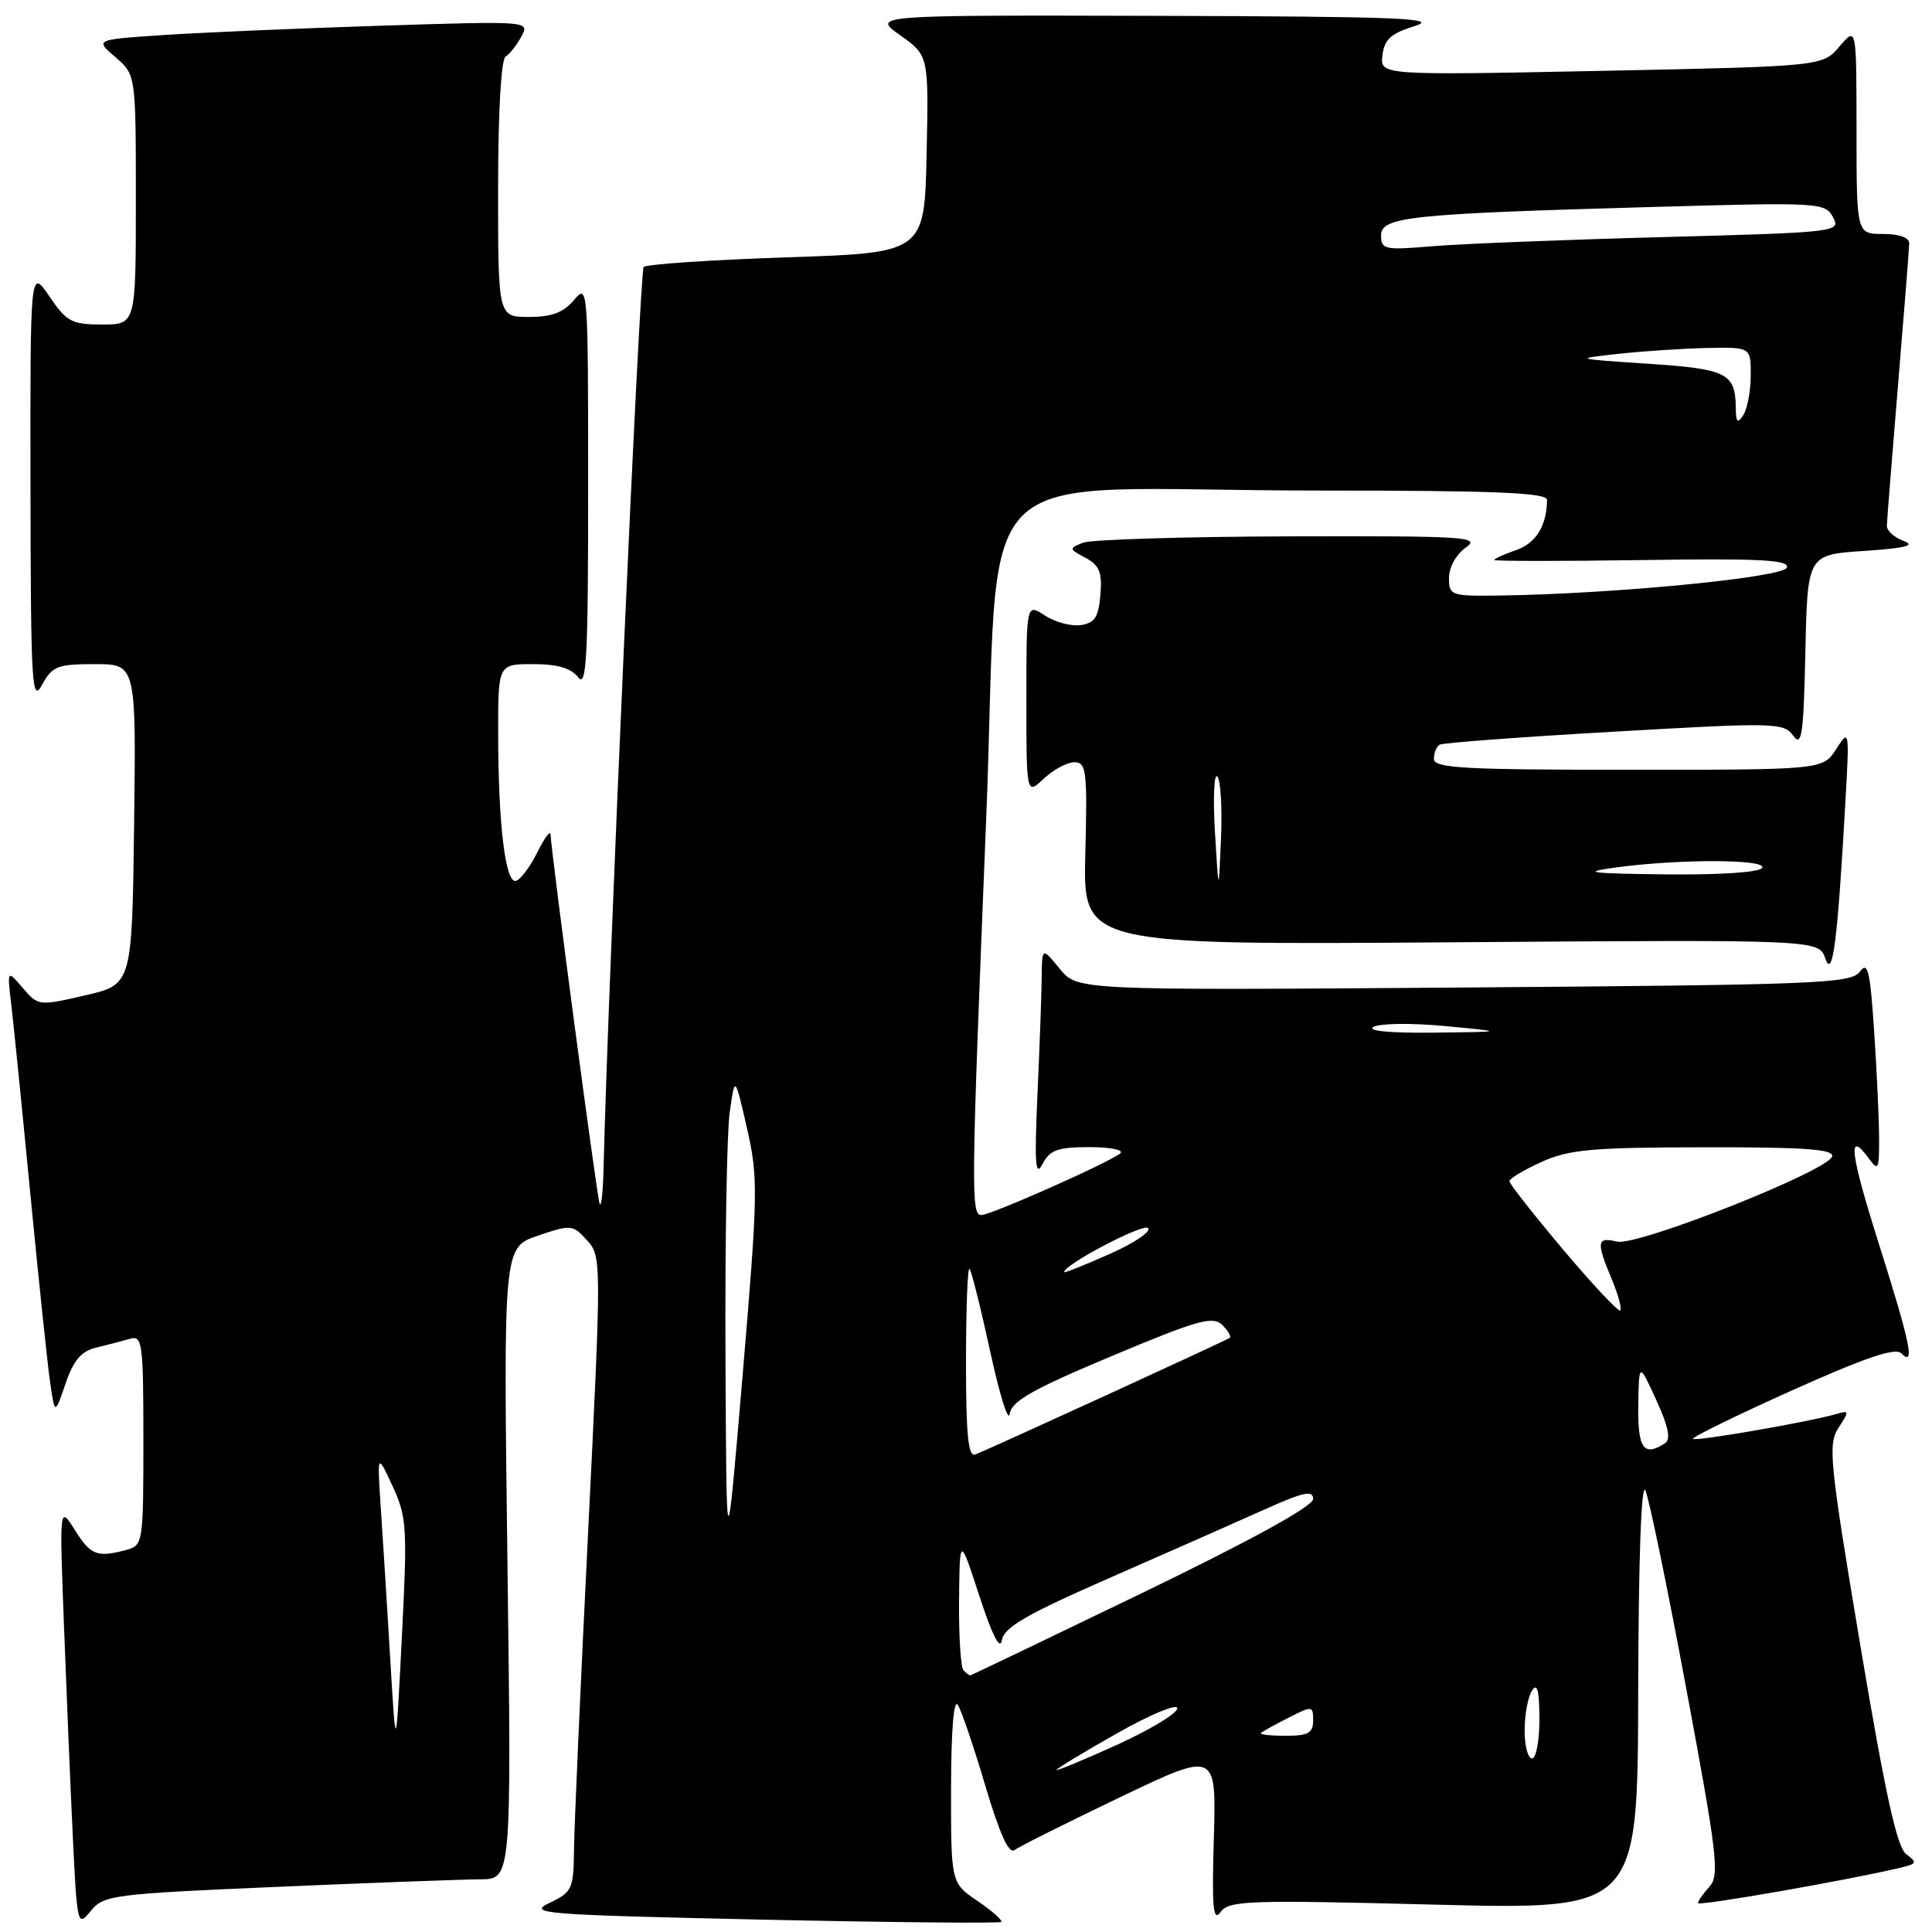 <?xml version="1.0" encoding="UTF-8" standalone="no"?>
<!DOCTYPE svg PUBLIC "-//W3C//DTD SVG 1.1//EN" "http://www.w3.org/Graphics/SVG/1.1/DTD/svg11.dtd" >
<svg xmlns="http://www.w3.org/2000/svg" xmlns:xlink="http://www.w3.org/1999/xlink" version="1.1" viewBox="0 0 256 256">
 <g >
 <path fill="currentColor"
d=" M 36.66 250.02 C 49.22 249.48 61.36 249.03 63.64 249.02 C 67.78 249.00 67.78 249.00 67.24 207.14 C 66.70 165.29 66.70 165.29 71.26 163.74 C 75.66 162.24 75.89 162.26 77.78 164.34 C 79.71 166.48 79.71 166.88 77.93 203.00 C 76.93 223.07 76.09 242.01 76.06 245.07 C 76.00 250.33 75.82 250.72 72.80 252.15 C 69.83 253.56 71.90 253.72 100.94 254.36 C 118.19 254.73 132.46 254.87 132.67 254.66 C 132.88 254.46 131.46 253.21 129.53 251.89 C 126.01 249.50 126.01 249.50 126.02 237.00 C 126.03 229.29 126.37 225.04 126.92 225.91 C 127.41 226.68 129.05 231.52 130.57 236.65 C 132.42 242.90 133.68 245.70 134.41 245.15 C 135.01 244.70 141.28 241.56 148.34 238.18 C 161.17 232.03 161.17 232.03 160.84 243.54 C 160.57 252.81 160.74 254.72 161.73 253.36 C 162.84 251.83 165.33 251.74 189.98 252.37 C 217.00 253.06 217.00 253.06 217.07 224.28 C 217.11 206.53 217.48 196.27 218.03 197.50 C 218.52 198.60 220.97 210.48 223.47 223.91 C 227.55 245.80 227.87 248.49 226.51 249.99 C 225.68 250.91 225.00 251.89 225.00 252.17 C 225.00 252.61 245.17 249.08 251.87 247.47 C 254.00 246.96 254.07 246.78 252.59 245.69 C 251.36 244.79 249.82 237.79 246.50 218.01 C 242.41 193.58 242.19 191.36 243.62 189.18 C 245.06 186.97 245.04 186.85 243.33 187.36 C 239.89 188.38 224.69 191.02 224.33 190.66 C 224.13 190.46 230.01 187.58 237.40 184.26 C 247.06 179.92 251.13 178.53 251.91 179.31 C 253.79 181.19 253.17 178.13 249.03 165.04 C 245.16 152.83 244.75 149.57 247.58 153.44 C 248.88 155.22 249.00 155.02 248.99 150.94 C 248.99 148.50 248.70 142.12 248.34 136.76 C 247.80 128.61 247.50 127.31 246.44 128.75 C 245.29 130.32 240.98 130.50 193.97 130.85 C 142.76 131.23 142.76 131.23 140.42 128.37 C 138.07 125.50 138.07 125.50 138.03 129.50 C 138.01 131.70 137.76 138.68 137.47 145.00 C 137.06 154.19 137.19 156.05 138.13 154.25 C 139.11 152.37 140.13 152.00 144.35 152.00 C 147.13 152.00 148.97 152.37 148.45 152.82 C 147.12 153.98 131.30 161.00 130.04 161.00 C 128.64 161.00 128.67 157.99 130.66 108.87 C 132.68 59.21 126.87 65.00 174.65 65.00 C 198.27 65.00 205.00 65.28 204.99 66.25 C 204.95 69.67 203.53 71.97 200.90 72.89 C 199.30 73.44 198.00 74.03 198.00 74.20 C 198.00 74.36 206.82 74.37 217.60 74.21 C 233.26 73.98 237.11 74.18 236.77 75.21 C 236.34 76.51 213.87 78.70 198.75 78.91 C 192.23 79.00 192.00 78.92 192.00 76.56 C 192.00 75.17 192.96 73.44 194.22 72.56 C 196.26 71.13 194.30 71.01 170.97 71.07 C 156.96 71.11 144.61 71.49 143.52 71.91 C 141.61 72.66 141.62 72.73 143.83 73.91 C 145.68 74.90 146.06 75.83 145.81 78.82 C 145.56 81.79 145.06 82.56 143.19 82.83 C 141.92 83.01 139.79 82.43 138.44 81.55 C 136.00 79.95 136.00 79.95 136.00 92.65 C 136.00 105.35 136.00 105.35 138.31 103.17 C 139.59 101.98 141.41 101.00 142.37 101.00 C 143.95 101.00 144.09 102.14 143.81 113.11 C 143.50 125.21 143.50 125.21 192.25 124.86 C 241.00 124.50 241.00 124.50 241.86 127.00 C 242.84 129.81 243.48 124.81 244.51 106.50 C 245.07 96.66 245.05 96.54 243.31 99.25 C 241.54 102.00 241.54 102.00 215.77 102.00 C 194.00 102.00 190.00 101.78 190.00 100.56 C 190.00 99.77 190.34 98.92 190.75 98.68 C 191.16 98.43 201.57 97.65 213.89 96.95 C 235.21 95.72 236.34 95.74 237.61 97.48 C 238.74 99.03 238.98 97.42 239.22 86.40 C 239.50 73.50 239.50 73.50 247.00 73.00 C 252.47 72.64 253.89 72.28 252.25 71.68 C 251.01 71.23 250.01 70.33 250.02 69.68 C 250.03 69.03 250.70 60.62 251.50 51.00 C 252.30 41.38 252.97 32.94 252.98 32.25 C 252.99 31.48 251.64 31.00 249.50 31.00 C 246.00 31.00 246.00 31.00 246.00 17.25 C 245.99 3.50 245.99 3.50 243.75 6.15 C 241.50 8.79 241.50 8.79 212.18 9.39 C 182.87 9.98 182.87 9.98 183.18 7.33 C 183.44 5.20 184.30 4.42 187.50 3.44 C 190.83 2.41 185.18 2.19 153.51 2.10 C 115.52 2.00 115.52 2.00 119.29 4.68 C 123.06 7.36 123.06 7.36 122.78 20.43 C 122.50 33.50 122.50 33.50 104.23 34.10 C 94.18 34.44 85.66 35.01 85.29 35.38 C 84.76 35.91 80.53 131.08 79.97 155.00 C 79.90 158.03 79.66 160.05 79.45 159.50 C 79.10 158.61 73.07 113.22 72.95 110.57 C 72.93 109.98 72.14 111.04 71.20 112.93 C 70.27 114.81 69.00 116.52 68.39 116.71 C 66.98 117.17 66.02 109.33 66.01 97.25 C 66.00 88.00 66.00 88.00 70.64 88.00 C 73.89 88.00 75.68 88.53 76.61 89.75 C 77.72 91.22 77.94 87.16 77.93 64.50 C 77.93 37.96 77.90 37.54 76.06 39.75 C 74.67 41.41 73.11 42.00 70.09 42.00 C 66.00 42.00 66.00 42.00 66.00 25.06 C 66.00 14.90 66.40 7.87 66.99 7.50 C 67.54 7.17 68.48 5.96 69.09 4.83 C 70.19 2.78 70.16 2.78 50.35 3.41 C 39.43 3.76 26.47 4.32 21.54 4.65 C 12.58 5.25 12.58 5.25 15.29 7.57 C 18.00 9.90 18.00 9.90 18.00 26.45 C 18.00 43.00 18.00 43.00 13.54 43.00 C 9.50 43.00 8.83 42.64 6.54 39.27 C 4.00 35.54 4.00 35.54 4.04 64.52 C 4.08 90.79 4.22 93.24 5.57 90.75 C 6.92 88.27 7.59 88.00 12.55 88.00 C 18.04 88.00 18.04 88.00 17.77 109.23 C 17.50 130.46 17.50 130.46 11.29 131.89 C 5.15 133.31 5.06 133.30 3.02 130.91 C 0.95 128.50 0.95 128.50 1.48 133.00 C 1.78 135.47 2.91 146.72 4.00 158.00 C 5.09 169.28 6.27 180.53 6.62 183.00 C 7.26 187.50 7.26 187.50 8.68 183.35 C 9.76 180.20 10.76 179.03 12.80 178.55 C 14.29 178.19 16.29 177.67 17.25 177.39 C 18.86 176.91 19.00 178.00 19.00 190.82 C 19.00 204.44 18.95 204.78 16.75 205.37 C 12.87 206.41 12.03 206.09 9.93 202.75 C 7.88 199.50 7.88 199.50 8.46 215.00 C 8.78 223.53 9.30 236.11 9.63 242.97 C 10.21 255.16 10.27 255.39 12.02 253.22 C 13.73 251.11 14.88 250.96 36.66 250.02 Z  M 140.00 234.52 C 140.00 234.35 143.60 232.17 148.00 229.68 C 152.41 227.18 156.00 225.69 156.00 226.36 C 156.00 227.02 152.40 229.20 148.00 231.20 C 143.60 233.20 140.00 234.69 140.00 234.52 Z  M 202.02 229.25 C 202.02 227.19 202.47 224.82 203.00 224.00 C 203.69 222.93 203.97 223.99 203.98 227.75 C 203.99 230.64 203.55 233.00 203.00 233.00 C 202.45 233.00 202.01 231.31 202.02 229.25 Z  M 51.72 220.00 C 51.31 213.12 50.75 204.12 50.47 200.00 C 49.97 192.50 49.97 192.50 52.01 196.90 C 53.91 201.01 53.99 202.36 53.25 216.90 C 52.46 232.50 52.46 232.50 51.72 220.00 Z  M 167.08 229.63 C 167.31 229.42 168.96 228.51 170.75 227.60 C 173.89 226.00 174.00 226.02 174.00 227.97 C 174.00 229.64 173.35 230.00 170.33 230.00 C 168.32 230.00 166.85 229.83 167.08 229.63 Z  M 127.67 221.33 C 127.30 220.97 127.04 216.80 127.08 212.08 C 127.17 203.50 127.17 203.50 129.78 211.50 C 131.47 216.68 132.52 218.74 132.75 217.34 C 133.04 215.62 136.02 213.90 147.31 208.96 C 155.11 205.54 164.31 201.48 167.75 199.93 C 172.70 197.71 174.00 197.43 174.00 198.62 C 174.00 199.58 165.88 204.04 151.39 211.06 C 138.95 217.07 128.67 222.00 128.55 222.00 C 128.43 222.00 128.03 221.70 127.67 221.33 Z  M 96.13 179.89 C 96.06 164.70 96.31 150.08 96.69 147.39 C 97.38 142.50 97.38 142.50 98.98 149.50 C 100.48 156.07 100.44 158.07 98.42 182.00 C 96.26 207.50 96.26 207.50 96.13 179.89 Z  M 128.00 180.44 C 128.00 173.41 128.21 167.88 128.47 168.13 C 128.72 168.39 129.95 173.30 131.20 179.05 C 132.45 184.80 133.61 188.54 133.79 187.36 C 134.05 185.65 136.76 184.11 147.30 179.69 C 158.66 174.92 160.70 174.34 161.94 175.55 C 162.73 176.32 163.18 177.10 162.94 177.28 C 162.47 177.63 131.36 191.89 129.25 192.72 C 128.29 193.10 128.00 190.25 128.00 180.44 Z  M 217.08 186.25 C 217.17 180.50 217.17 180.50 219.46 185.50 C 221.07 189.02 221.42 190.72 220.63 191.23 C 217.80 193.08 217.00 191.95 217.08 186.25 Z  M 207.13 165.59 C 203.21 160.93 200.00 156.85 200.00 156.51 C 200.00 156.18 201.91 155.03 204.25 153.97 C 207.92 152.31 210.88 152.04 225.83 152.02 C 239.26 152.00 243.07 152.28 242.76 153.25 C 242.12 155.20 216.89 165.18 214.25 164.52 C 211.58 163.86 211.49 164.54 213.56 169.49 C 214.42 171.54 214.93 173.41 214.69 173.64 C 214.46 173.87 211.06 170.25 207.13 165.59 Z  M 141.00 168.57 C 141.00 167.56 151.47 162.07 152.12 162.72 C 152.58 163.18 150.26 164.74 146.97 166.19 C 143.69 167.64 141.00 168.71 141.00 168.57 Z  M 182.00 136.07 C 182.82 135.59 187.10 135.54 191.50 135.96 C 199.50 136.72 199.50 136.72 190.00 136.83 C 184.16 136.90 181.08 136.60 182.00 136.07 Z  M 160.99 110.30 C 160.72 105.78 160.86 102.45 161.30 102.89 C 161.74 103.33 161.96 107.03 161.79 111.10 C 161.48 118.50 161.48 118.50 160.99 110.30 Z  M 214.00 114.96 C 222.37 113.80 234.22 113.83 233.50 115.00 C 233.13 115.59 227.90 115.94 220.69 115.86 C 210.58 115.74 209.44 115.59 214.00 114.96 Z  M 230.00 54.00 C 229.94 49.45 228.83 48.89 218.40 48.20 C 208.50 47.54 208.50 47.54 214.50 46.88 C 217.80 46.52 223.09 46.17 226.25 46.11 C 232.00 46.00 232.00 46.00 231.98 49.75 C 231.98 51.81 231.53 54.17 231.00 55.00 C 230.23 56.19 230.02 55.98 230.00 54.00 Z  M 183.00 31.20 C 183.00 28.72 186.76 28.33 219.16 27.42 C 241.12 26.80 241.85 26.84 242.88 28.78 C 243.93 30.74 243.54 30.79 220.23 31.42 C 207.18 31.77 193.46 32.31 189.75 32.63 C 183.48 33.16 183.00 33.06 183.00 31.20 Z "/>
</g>
</svg>